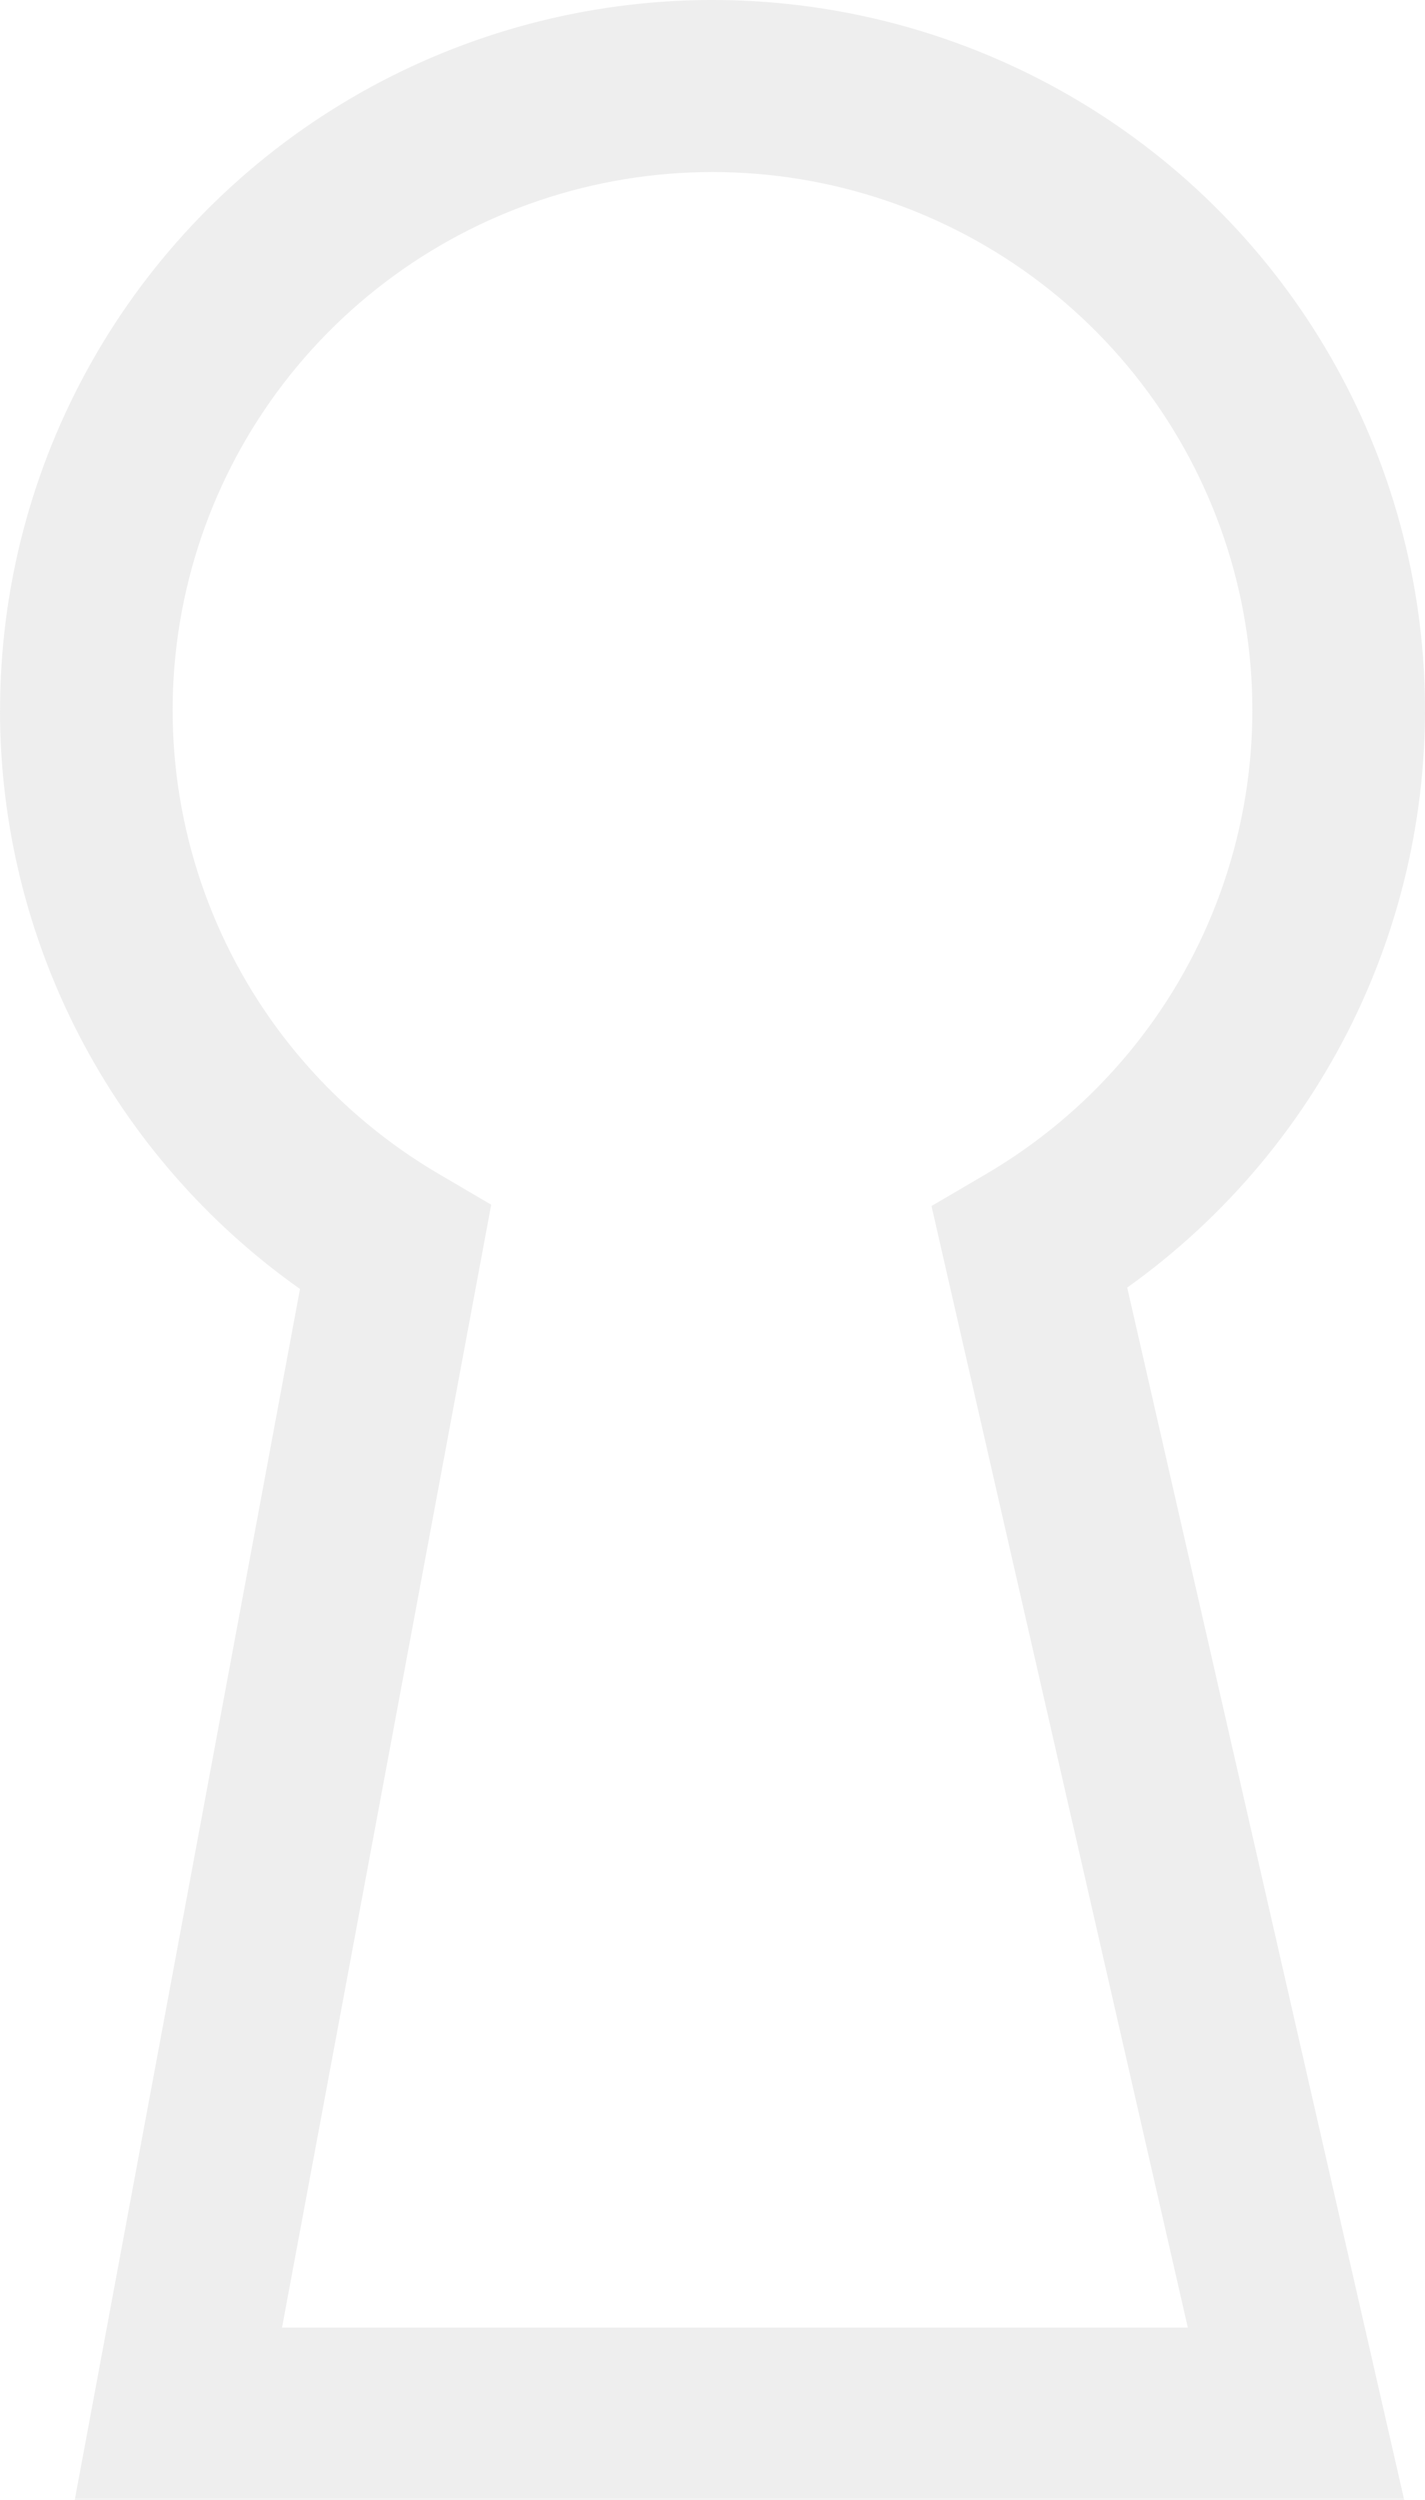 <svg width="73" height="128" viewBox="0 0 73 128" fill="none" xmlns="http://www.w3.org/2000/svg">
<path opacity="0.13" d="M25.164 61.687L22.495 60.122C17.26 57.059 13.182 52.366 10.89 46.765C8.598 41.165 8.22 34.969 9.813 29.133C11.405 23.297 14.881 18.145 19.704 14.472C24.527 10.799 30.429 8.809 36.5 8.809C42.571 8.809 48.473 10.799 53.296 14.472C58.119 18.145 61.595 23.297 63.188 29.133C64.78 34.969 64.401 41.165 62.109 46.765C59.818 52.366 55.74 57.059 50.505 60.122L47.719 61.755L60.85 119.184H14.447L25.164 61.687ZM3.13056e-07 36.366C-0.001 42.169 1.394 47.889 4.068 53.045C6.742 58.201 10.616 62.644 15.368 66.002L3.831 128H71.932L57.745 65.931C62.832 62.303 66.898 57.434 69.552 51.79C72.206 46.146 73.36 39.917 72.902 33.701C72.444 27.485 70.39 21.491 66.938 16.293C63.485 11.096 58.749 6.87 53.185 4.021C47.621 1.172 41.415 -0.204 35.164 0.024C28.912 0.253 22.824 2.079 17.484 5.326C12.145 8.574 7.733 13.134 4.672 18.57C1.611 24.005 0.003 30.133 0.004 36.366" fill="#808080"/>
</svg>
